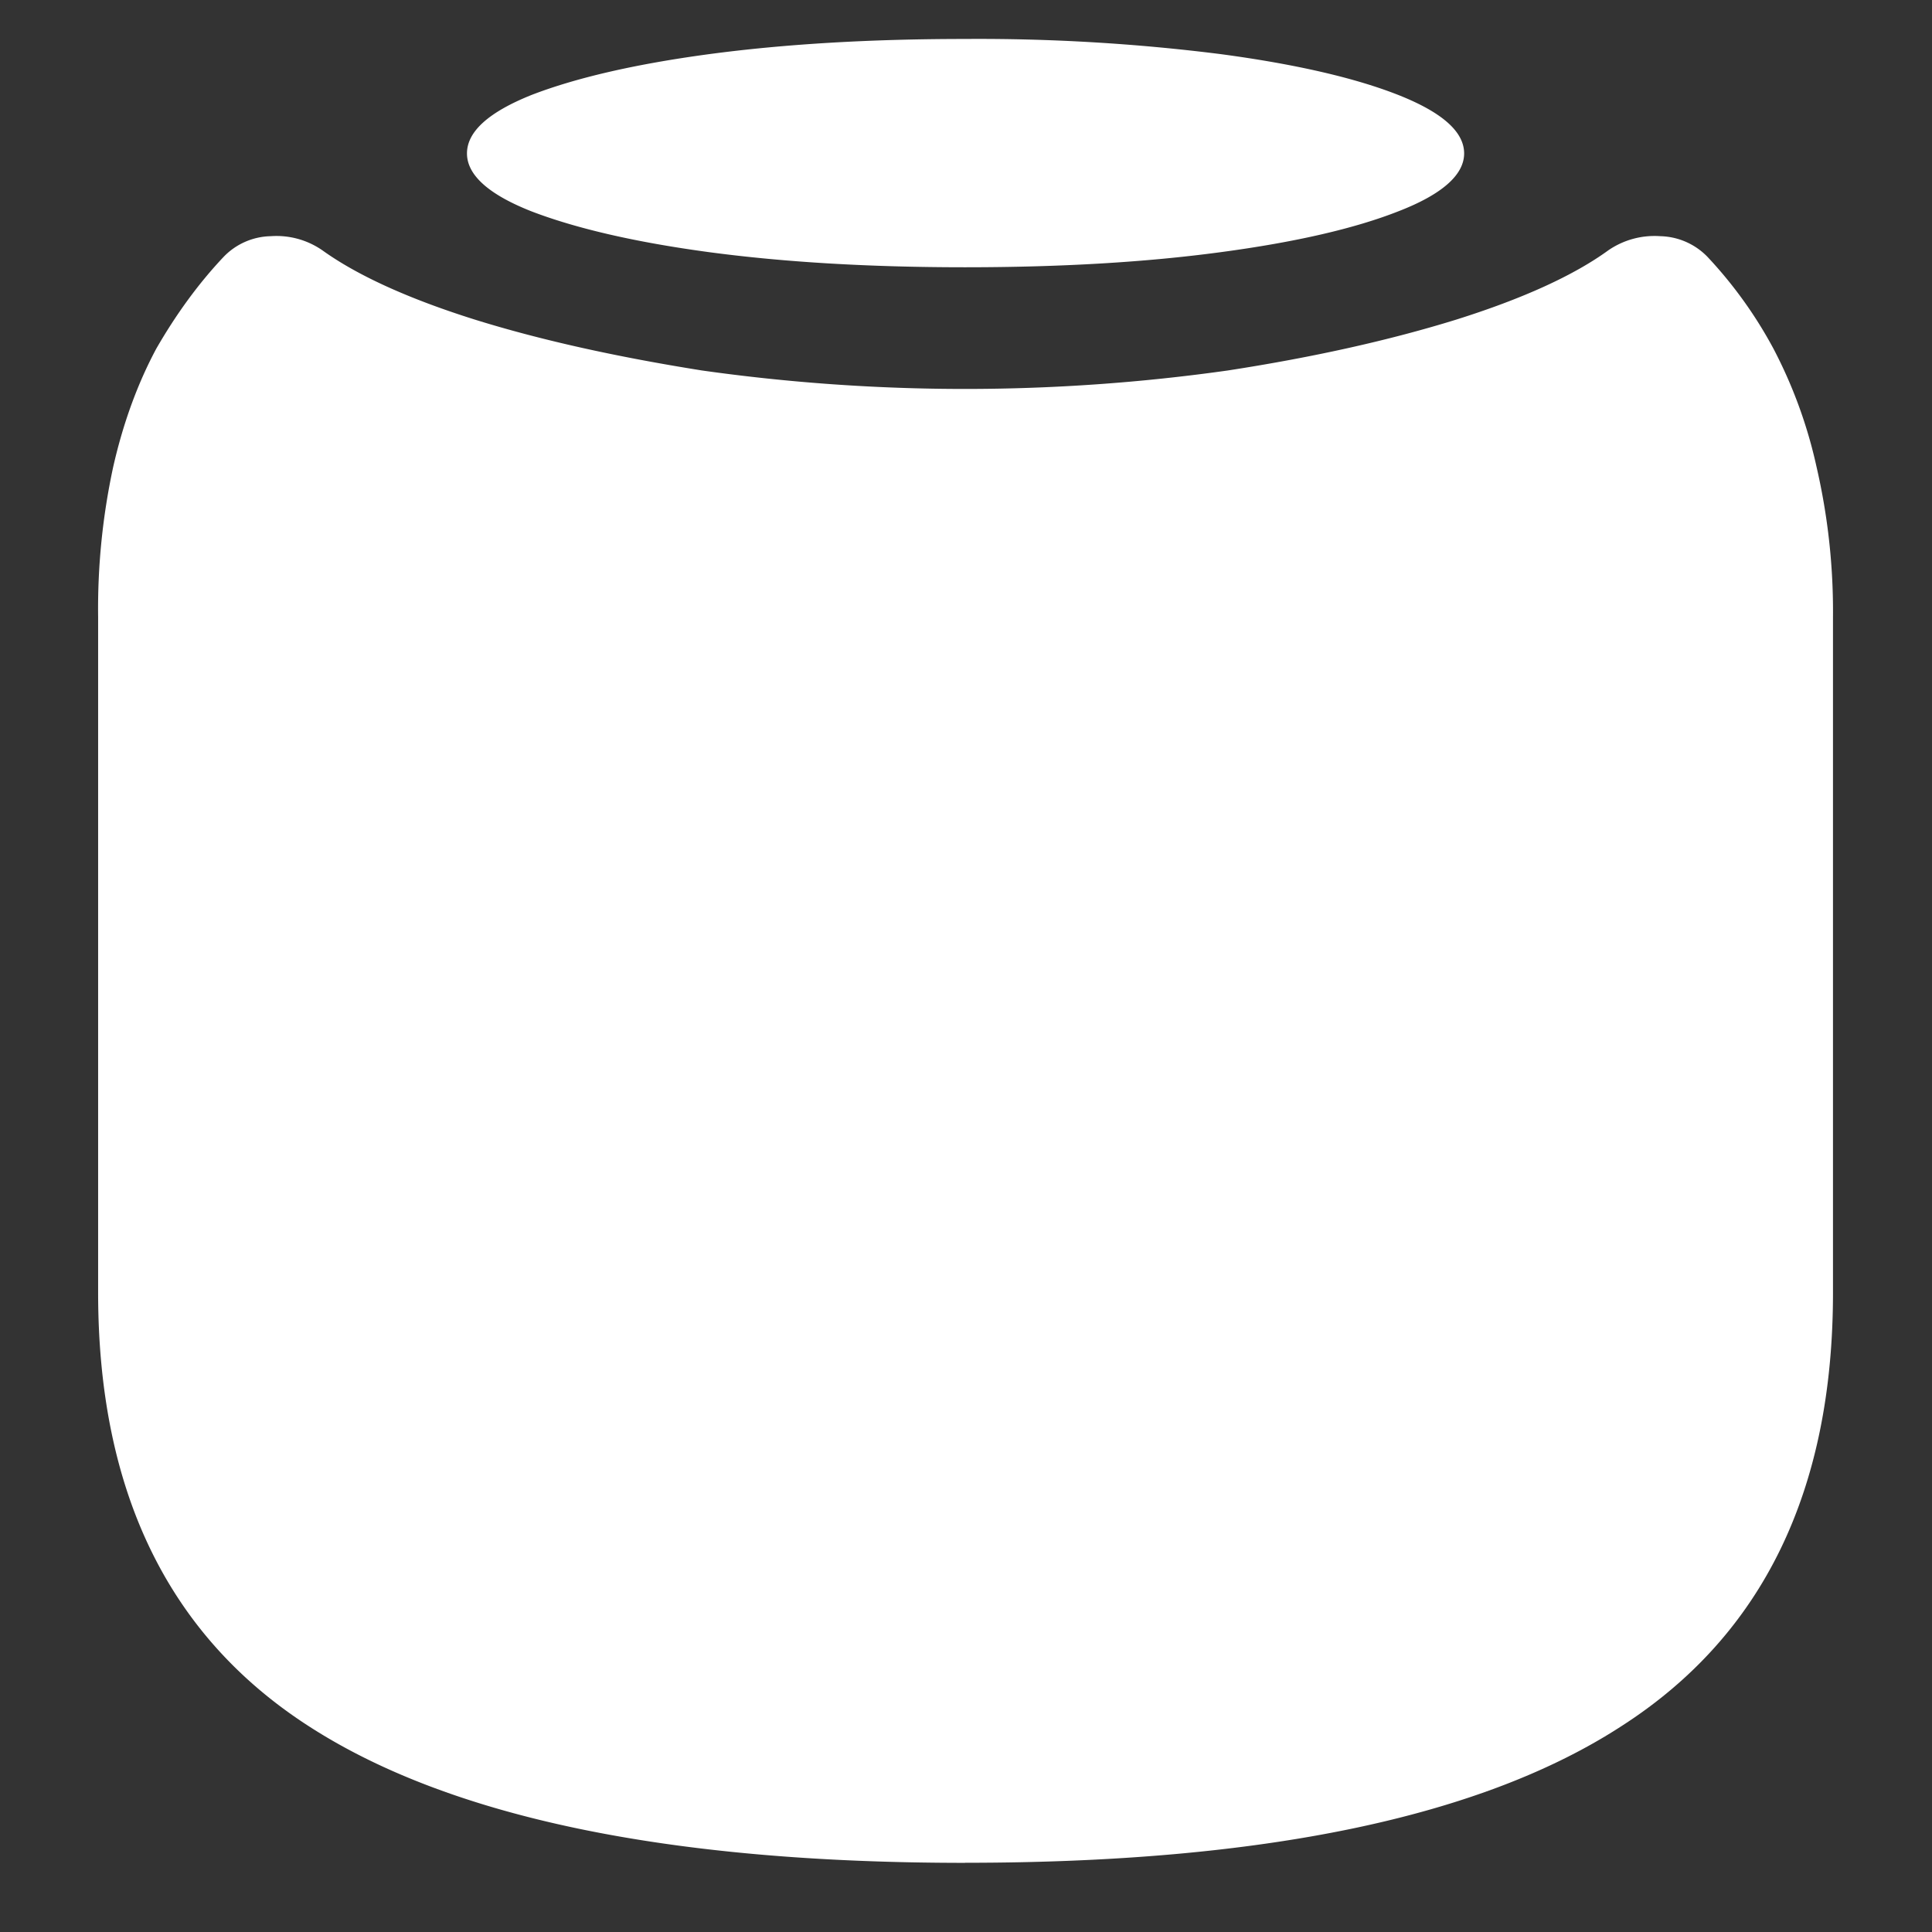 <svg xmlns="http://www.w3.org/2000/svg" width="24" height="24"><rect width="100%" height="100%" fill="#333333" stroke="none"/><path style="stroke:none;fill-rule:nonzero;fill:#fff;fill-opacity:1" d="M11.988 23.14c3.696 0 6.414-.566 8.157-1.699 1.75-1.125 2.625-2.918 2.625-5.382V7.668a7.97 7.97 0 0 0-.204-1.867 5.88 5.88 0 0 0-.535-1.469 5.39 5.39 0 0 0-.816-1.137.842.842 0 0 0-.59-.261 1.013 1.013 0 0 0-.645.175c-.425.309-1.054.598-1.886.86-.832.258-1.778.469-2.84.633a23.368 23.368 0 0 1-6.535 0c-1.055-.168-1.996-.375-2.824-.633-.832-.262-1.461-.551-1.891-.86a1.001 1.001 0 0 0-.64-.175.835.835 0 0 0-.59.261c-.313.332-.59.715-.833 1.137-.23.43-.41.918-.535 1.469a8.346 8.346 0 0 0-.187 1.867v8.39c0 2.465.87 4.258 2.613 5.383 1.75 1.133 4.469 1.7 8.156 1.7Zm0-19.82c1.188 0 2.242-.062 3.172-.187.938-.125 1.676-.297 2.211-.508.543-.21.817-.453.817-.719 0-.27-.274-.511-.817-.726-.535-.211-1.273-.383-2.21-.508a23.981 23.981 0 0 0-3.173-.188c-1.18 0-2.238.063-3.175.188-.93.125-1.665.297-2.211.508-.536.215-.801.457-.801.726 0 .266.265.508.8.719.547.21 1.282.383 2.212.508.937.125 1.996.187 3.175.187Zm0 0"/></svg>